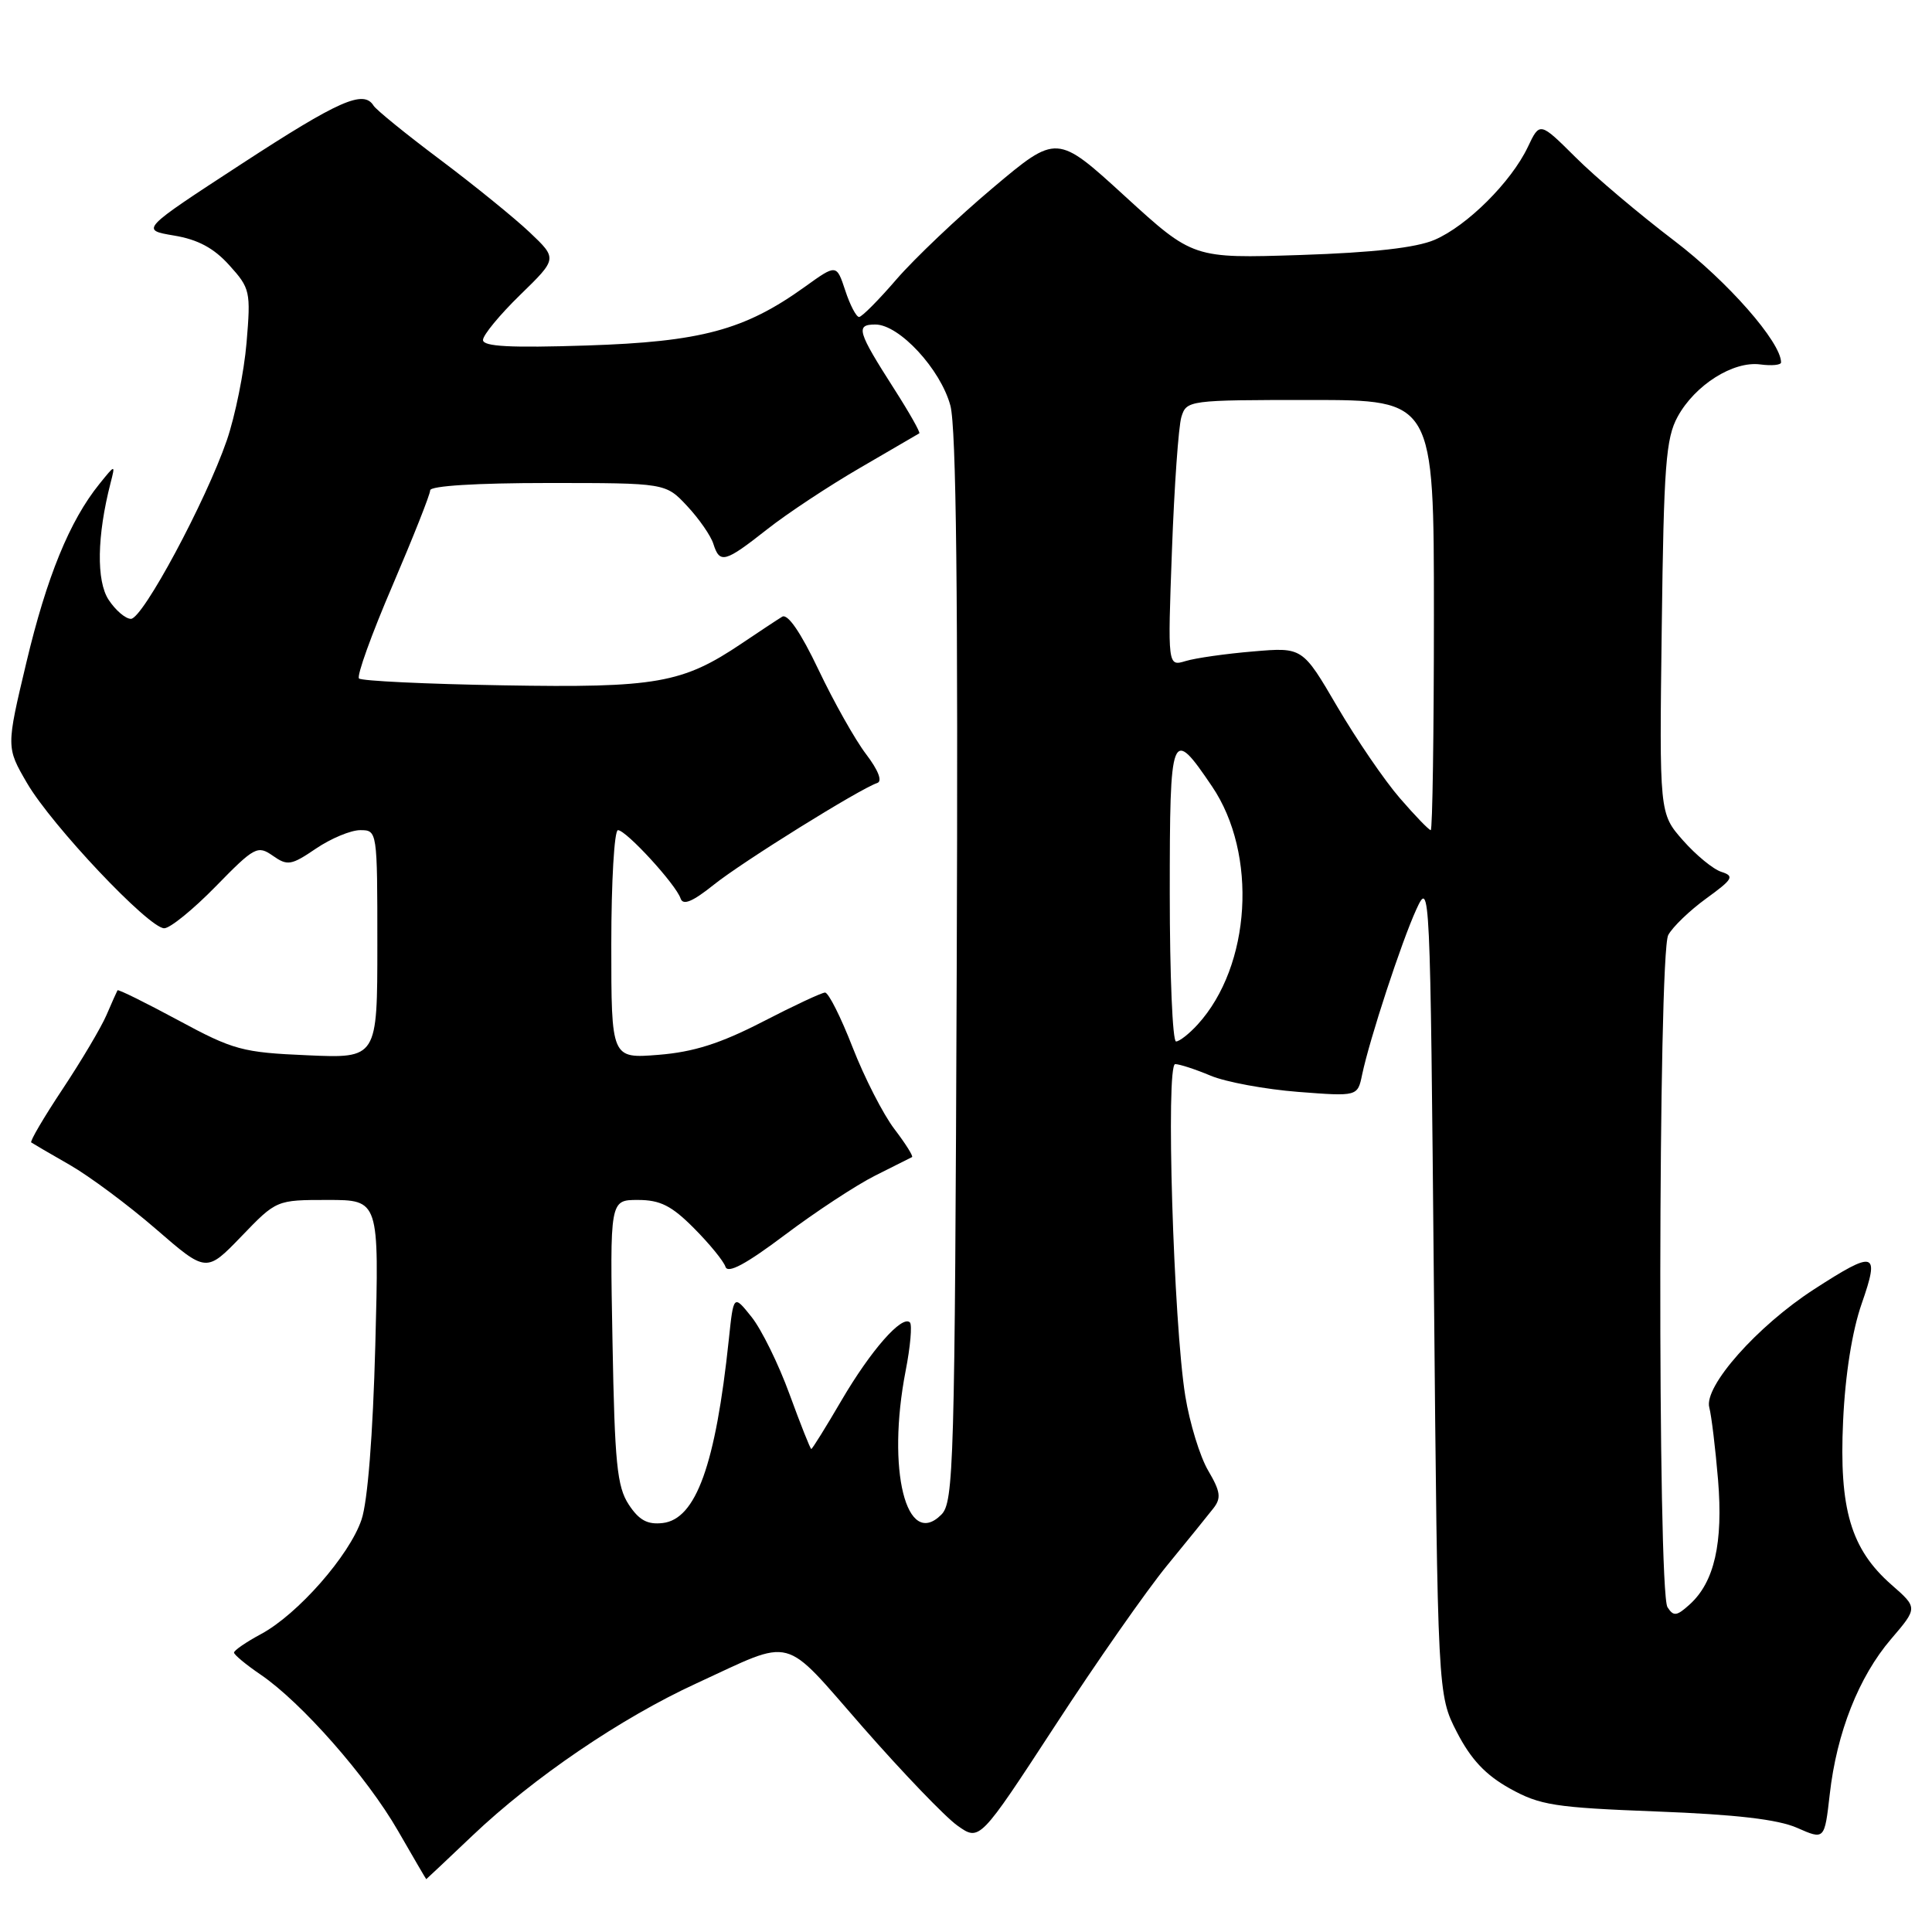 <?xml version="1.0" encoding="UTF-8" standalone="no"?>
<!DOCTYPE svg PUBLIC "-//W3C//DTD SVG 1.1//EN" "http://www.w3.org/Graphics/SVG/1.1/DTD/svg11.dtd" >
<svg xmlns="http://www.w3.org/2000/svg" xmlns:xlink="http://www.w3.org/1999/xlink" version="1.1" viewBox="0 0 256 256">
 <g >
 <path fill="currentColor"
d=" M 62.58 243.25 C 70.69 235.54 82.25 227.67 92.27 223.06 C 105.44 217.00 103.50 216.49 114.34 228.87 C 119.61 234.88 125.24 240.75 126.86 241.90 C 129.80 243.99 129.80 243.99 139.78 228.70 C 145.26 220.28 151.95 210.72 154.63 207.45 C 157.31 204.18 160.08 200.76 160.78 199.86 C 161.84 198.50 161.73 197.65 160.09 194.86 C 159.00 193.01 157.64 188.57 157.06 185.00 C 155.49 175.32 154.45 141.00 155.72 141.00 C 156.29 141.00 158.41 141.69 160.43 142.54 C 162.45 143.38 167.66 144.34 172.00 144.68 C 179.89 145.29 179.89 145.29 180.49 142.39 C 181.48 137.68 185.70 124.81 187.67 120.50 C 189.48 116.55 189.51 117.19 190.00 170.53 C 190.50 224.56 190.50 224.56 193.05 229.53 C 194.90 233.12 196.84 235.19 200.05 236.98 C 204.06 239.21 205.99 239.51 219.50 240.03 C 230.02 240.43 235.59 241.08 238.13 242.20 C 241.76 243.80 241.76 243.80 242.45 237.76 C 243.37 229.59 246.30 222.18 250.57 217.19 C 254.12 213.04 254.12 213.04 250.62 209.98 C 245.24 205.25 243.68 199.95 244.22 188.30 C 244.50 182.13 245.42 176.37 246.68 172.75 C 249.11 165.79 248.47 165.60 240.37 170.84 C 232.85 175.70 225.74 183.72 226.49 186.50 C 226.78 187.60 227.30 191.91 227.65 196.08 C 228.34 204.47 227.16 209.64 223.90 212.59 C 222.17 214.16 221.75 214.21 220.95 212.96 C 219.62 210.85 219.71 126.40 221.05 123.90 C 221.63 122.82 223.90 120.64 226.09 119.05 C 229.62 116.49 229.85 116.09 228.10 115.53 C 227.01 115.19 224.72 113.30 223.00 111.35 C 219.87 107.79 219.87 107.79 220.19 83.14 C 220.46 61.69 220.73 58.07 222.30 55.21 C 224.59 51.02 229.66 47.81 233.25 48.29 C 234.76 48.49 236.00 48.37 236.00 48.02 C 236.00 45.34 228.90 37.26 221.85 31.90 C 217.26 28.41 211.37 23.44 208.77 20.84 C 204.03 16.13 204.03 16.13 202.44 19.49 C 200.24 24.11 194.40 29.93 190.09 31.78 C 187.64 32.83 181.97 33.47 172.29 33.79 C 158.09 34.25 158.09 34.25 149.06 26.00 C 140.04 17.75 140.04 17.75 131.56 24.89 C 126.90 28.81 121.16 34.27 118.79 37.01 C 116.43 39.75 114.20 42.00 113.83 42.00 C 113.46 42.00 112.63 40.42 112.00 38.49 C 110.84 34.99 110.84 34.99 106.64 38.01 C 98.66 43.74 92.89 45.29 77.75 45.78 C 67.61 46.11 64.00 45.92 64.00 45.05 C 64.00 44.40 66.22 41.71 68.93 39.07 C 73.86 34.27 73.86 34.27 70.18 30.78 C 68.16 28.87 62.81 24.53 58.31 21.15 C 53.80 17.77 49.84 14.55 49.50 14.00 C 48.18 11.86 44.91 13.31 31.99 21.73 C 18.60 30.46 18.60 30.46 23.05 31.21 C 26.21 31.73 28.34 32.87 30.38 35.14 C 33.15 38.20 33.24 38.62 32.67 45.41 C 32.34 49.31 31.16 55.12 30.06 58.33 C 27.26 66.45 18.91 82.00 17.35 82.00 C 16.63 82.00 15.30 80.86 14.39 79.47 C 12.75 76.97 12.85 71.00 14.65 64.00 C 15.29 61.50 15.29 61.50 13.16 64.14 C 9.23 69.01 6.20 76.42 3.50 87.76 C 0.82 99.02 0.82 99.02 3.58 103.76 C 6.84 109.36 19.72 123.00 21.76 123.00 C 22.54 123.00 25.61 120.50 28.59 117.45 C 33.72 112.20 34.13 111.98 36.15 113.39 C 38.09 114.75 38.59 114.67 41.87 112.44 C 43.85 111.10 46.48 110.00 47.73 110.00 C 49.99 110.00 50.00 110.07 50.00 125.12 C 50.00 140.24 50.00 140.24 40.74 139.83 C 32.11 139.46 30.93 139.14 23.60 135.18 C 19.27 132.85 15.66 131.06 15.57 131.22 C 15.48 131.37 14.82 132.85 14.11 134.50 C 13.40 136.15 10.78 140.56 8.30 144.30 C 5.81 148.05 3.94 151.23 4.14 151.38 C 4.34 151.52 6.64 152.87 9.25 154.36 C 11.86 155.86 17.00 159.68 20.67 162.86 C 27.34 168.64 27.34 168.64 31.99 163.82 C 36.63 159.00 36.63 159.00 43.43 159.00 C 50.24 159.00 50.24 159.00 49.73 178.25 C 49.41 190.17 48.72 198.97 47.90 201.37 C 46.30 206.11 39.45 213.91 34.59 216.52 C 32.62 217.58 31.00 218.69 31.01 218.98 C 31.01 219.26 32.60 220.58 34.54 221.90 C 39.96 225.59 48.63 235.45 52.73 242.58 C 54.76 246.11 56.45 249.00 56.48 249.00 C 56.51 249.00 59.25 246.41 62.58 243.25 Z  M 83.31 199.36 C 81.76 196.99 81.45 193.88 81.16 177.80 C 80.81 159.00 80.81 159.00 84.52 159.00 C 87.48 159.00 88.99 159.76 91.96 162.75 C 94.01 164.81 95.89 167.11 96.13 167.86 C 96.44 168.80 98.86 167.50 103.99 163.64 C 108.07 160.57 113.46 157.03 115.95 155.78 C 118.45 154.53 120.66 153.42 120.85 153.32 C 121.04 153.21 119.99 151.54 118.51 149.60 C 117.03 147.66 114.54 142.79 112.98 138.79 C 111.42 134.78 109.78 131.51 109.32 131.52 C 108.87 131.53 105.13 133.28 101.01 135.41 C 95.45 138.27 91.90 139.40 87.26 139.77 C 81.00 140.27 81.00 140.27 81.00 125.14 C 81.00 116.81 81.40 110.00 81.88 110.00 C 82.97 110.00 89.57 117.20 90.18 119.05 C 90.50 120.01 91.76 119.49 94.57 117.24 C 98.36 114.20 113.89 104.54 116.24 103.75 C 116.95 103.52 116.38 102.06 114.76 99.93 C 113.31 98.03 110.48 93.00 108.46 88.75 C 106.10 83.79 104.37 81.27 103.64 81.72 C 103.01 82.10 100.60 83.70 98.28 85.26 C 90.42 90.55 86.99 91.16 66.67 90.81 C 56.49 90.64 47.89 90.23 47.57 89.90 C 47.24 89.58 49.23 84.05 51.99 77.63 C 54.74 71.20 57.00 65.51 57.00 64.97 C 57.00 64.38 63.16 64.00 72.60 64.00 C 88.20 64.00 88.20 64.00 91.05 67.05 C 92.62 68.73 94.18 70.98 94.52 72.05 C 95.37 74.73 96.03 74.56 101.62 70.16 C 104.30 68.04 109.88 64.36 114.00 61.97 C 118.12 59.58 121.64 57.53 121.81 57.42 C 121.98 57.31 120.50 54.69 118.53 51.61 C 113.59 43.89 113.33 43.00 115.99 43.00 C 119.16 43.00 124.63 48.92 125.93 53.74 C 126.71 56.62 126.96 79.08 126.77 128.39 C 126.52 194.31 126.38 199.05 124.73 200.70 C 120.09 205.34 117.46 194.75 120.00 181.65 C 120.63 178.44 120.88 175.55 120.57 175.23 C 119.53 174.20 115.38 178.94 111.52 185.53 C 109.44 189.09 107.63 192.00 107.50 192.00 C 107.37 192.00 106.08 188.74 104.62 184.75 C 103.17 180.76 100.90 176.15 99.59 174.51 C 97.20 171.52 97.20 171.52 96.57 177.51 C 94.82 194.10 92.22 201.30 87.81 201.81 C 85.79 202.04 84.68 201.44 83.31 199.36 Z  M 155.00 118.42 C 155.00 96.72 155.20 96.22 160.60 104.20 C 166.67 113.16 165.78 127.98 158.70 135.75 C 157.57 136.99 156.28 138.00 155.83 138.00 C 155.37 138.00 155.00 129.19 155.00 118.42 Z  M 185.48 105.75 C 183.45 103.41 179.73 97.96 177.19 93.63 C 172.59 85.76 172.59 85.76 166.05 86.32 C 162.45 86.62 158.43 87.19 157.11 87.59 C 154.72 88.31 154.72 88.31 155.29 72.90 C 155.60 64.43 156.16 56.49 156.54 55.25 C 157.22 53.04 157.50 53.00 173.62 53.00 C 190.00 53.00 190.00 53.00 190.00 81.50 C 190.00 97.18 189.81 110.00 189.58 110.00 C 189.35 110.00 187.50 108.09 185.48 105.75 Z "/>
</g>
</svg>